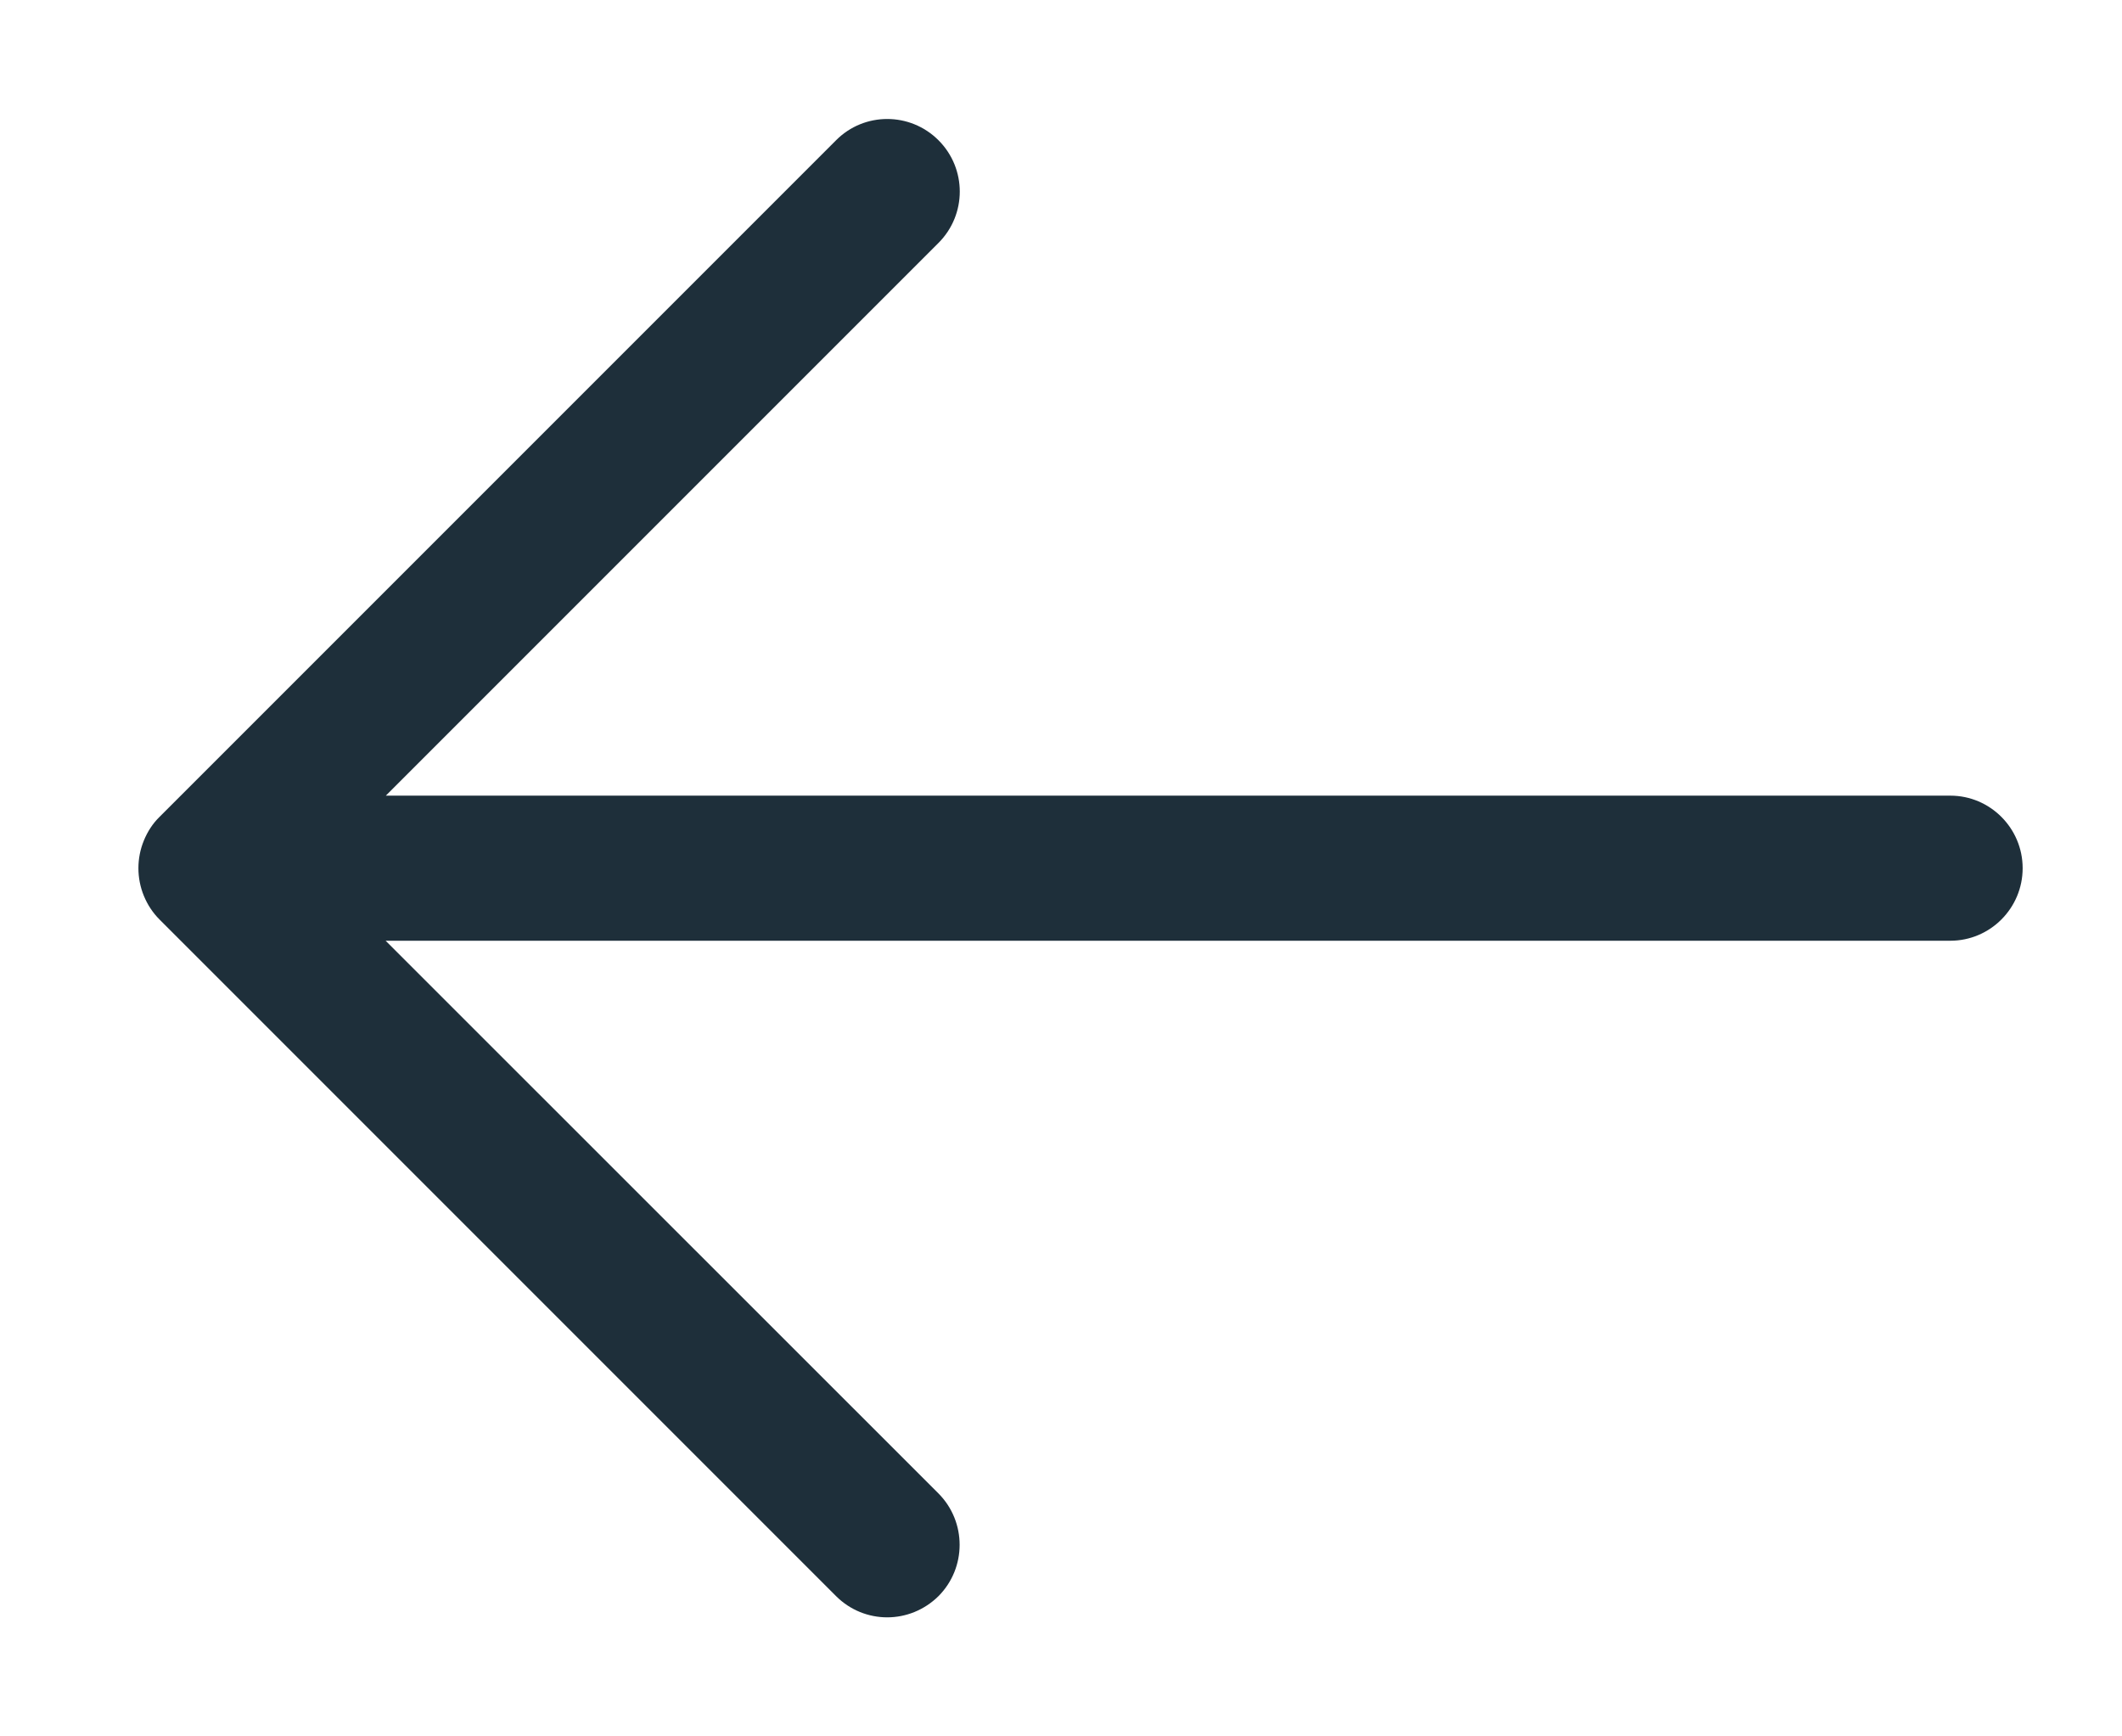 <svg width="11" height="9" viewBox="0 0 11 9" fill="none" xmlns="http://www.w3.org/2000/svg">
<path d="M0.746 4.644C0.765 4.69 0.792 4.731 0.827 4.766L4.334 8.273C4.407 8.346 4.503 8.383 4.599 8.383C4.695 8.383 4.791 8.346 4.865 8.273C5.011 8.126 5.011 7.888 4.865 7.741L1.999 4.876H10.11C10.317 4.876 10.485 4.707 10.485 4.5C10.485 4.293 10.317 4.124 10.11 4.124H2L4.865 1.259C5.012 1.112 5.012 0.874 4.865 0.727C4.718 0.58 4.48 0.58 4.334 0.727L0.827 4.234C0.792 4.268 0.765 4.31 0.746 4.356C0.708 4.448 0.708 4.552 0.746 4.644Z" fill="#1E2F3A"/>
</svg>
